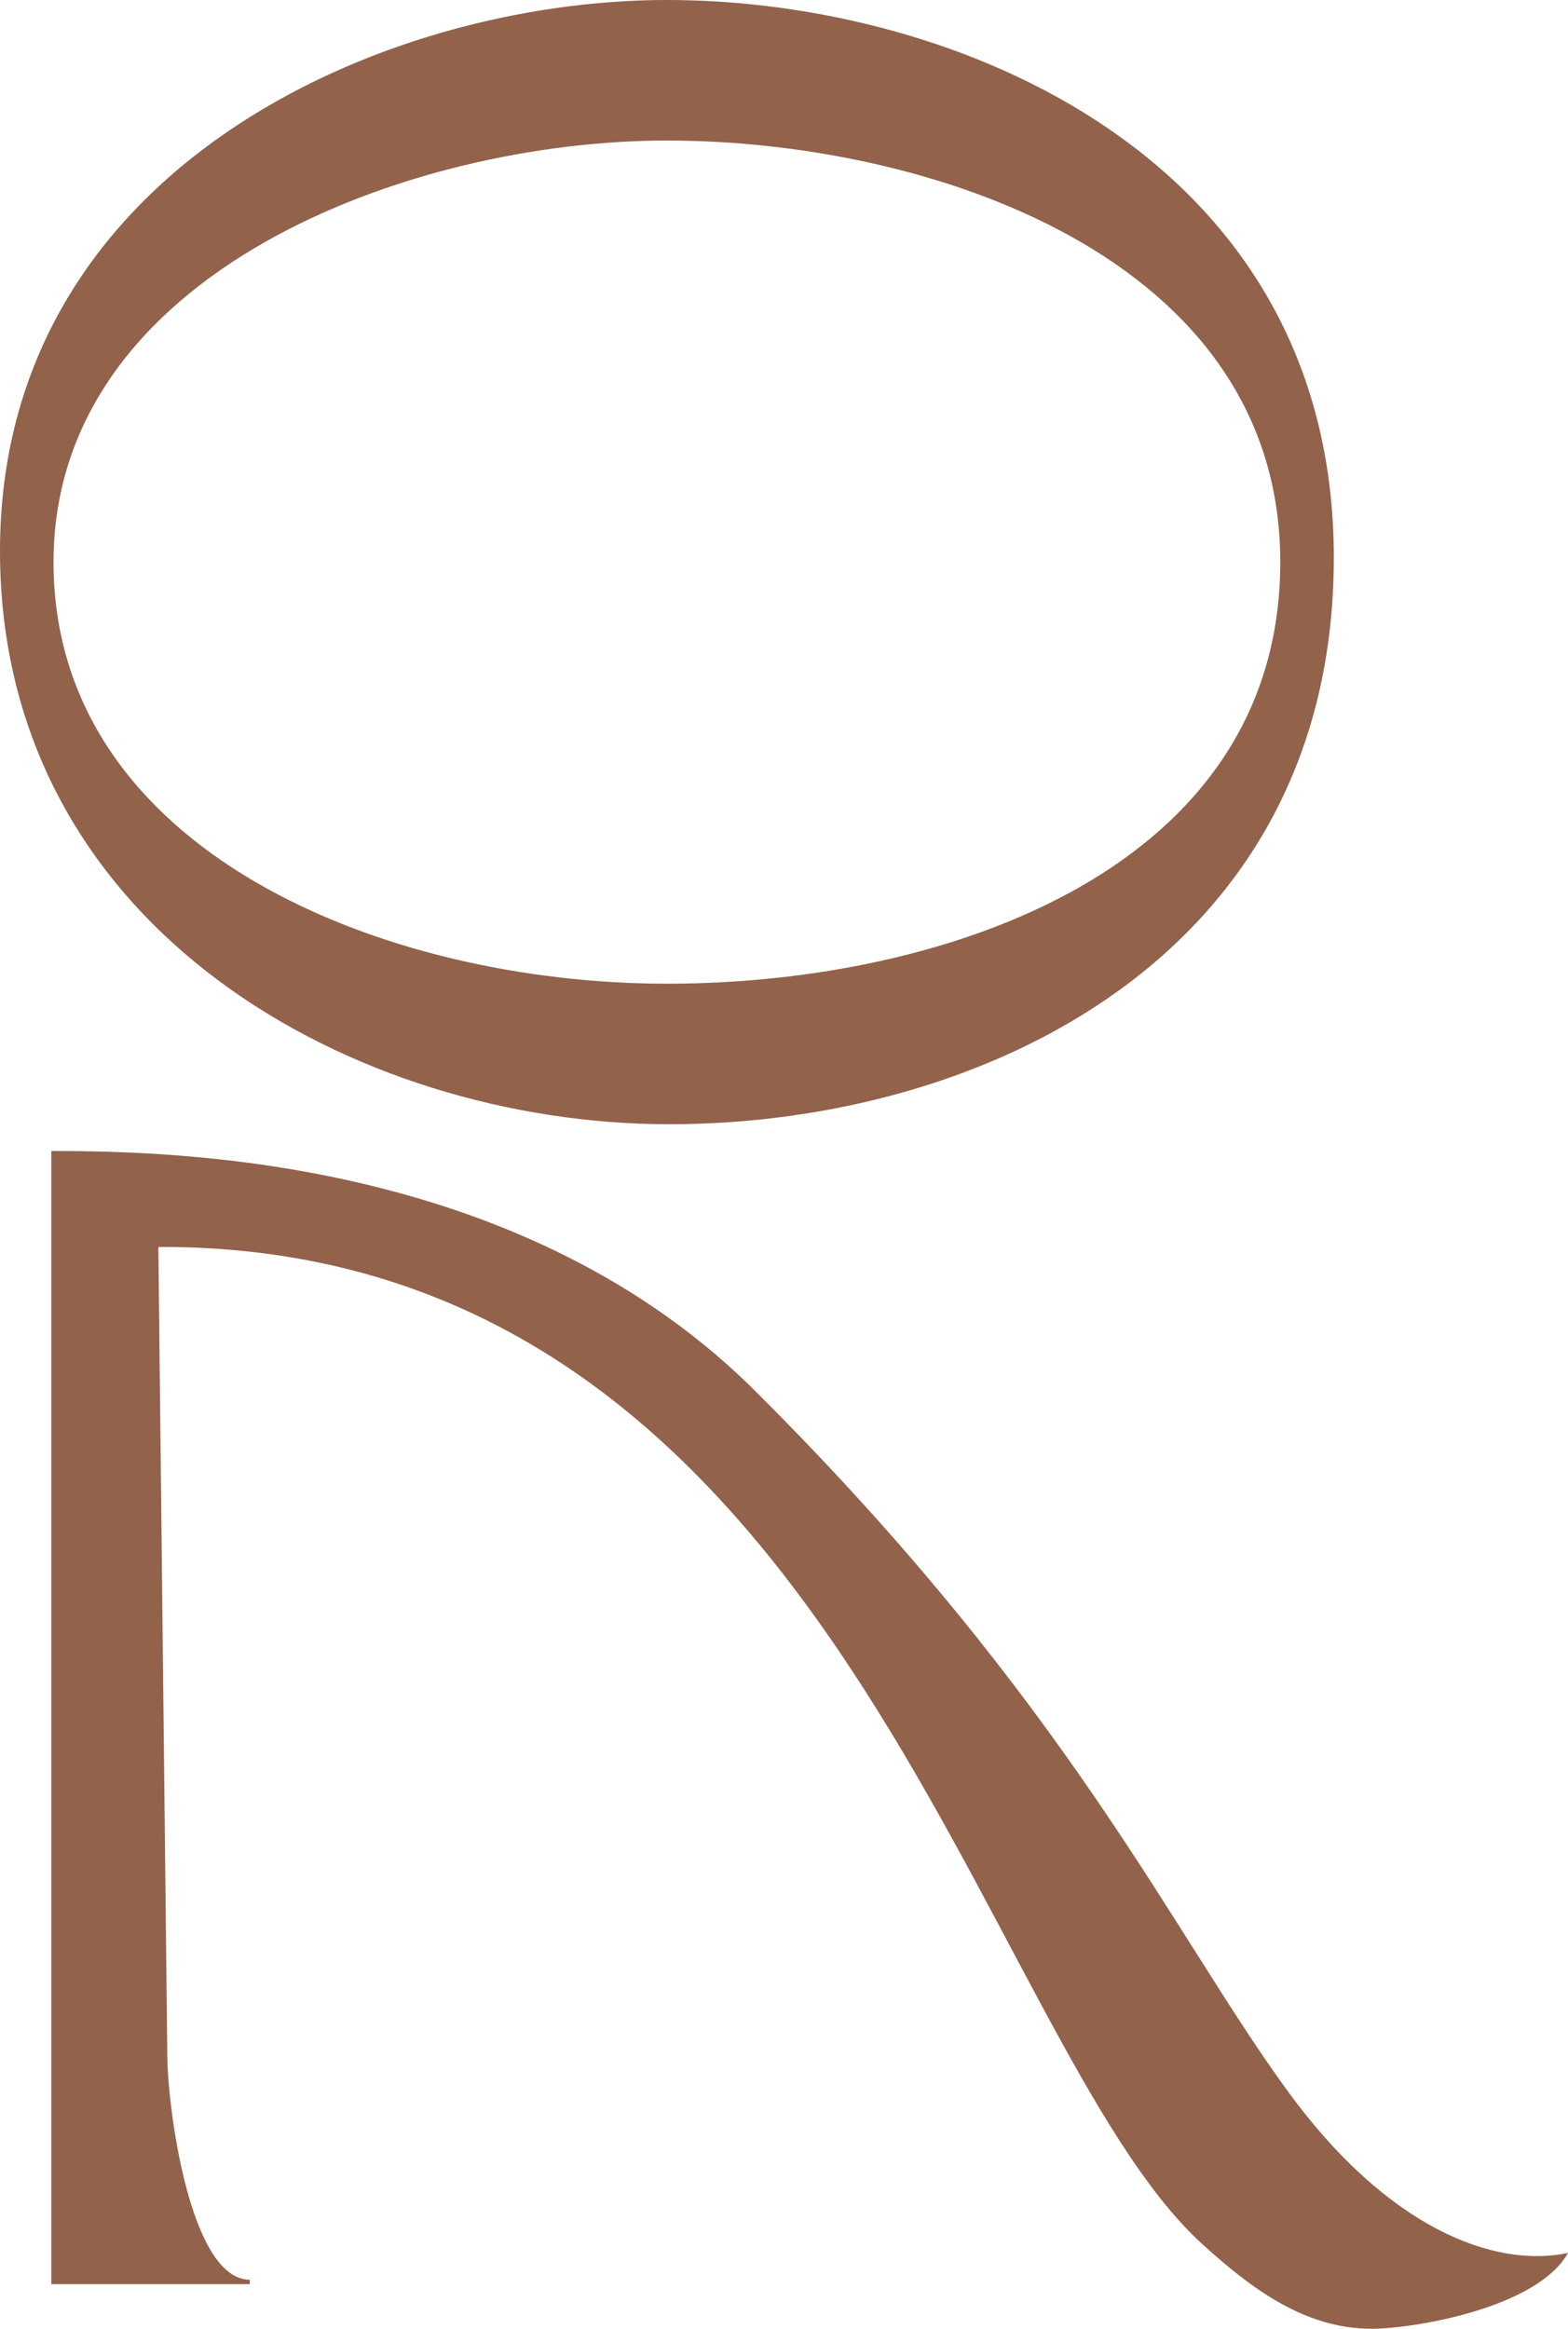 <?xml version="1.0" encoding="utf-8"?>
<!-- Generator: Adobe Illustrator 19.1.0, SVG Export Plug-In . SVG Version: 6.00 Build 0)  -->
<svg version="1.1" id="Layer_1" xmlns="http://www.w3.org/2000/svg" xmlns:xlink="http://www.w3.org/1999/xlink" x="0px" y="0px"
	 viewBox="-270 344.6 70.3 104.4" style="enable-background:new -270 344.6 70.3 104.4;" xml:space="preserve">
<style type="text/css">
	.st0{fill:#92624B;}
</style>
<g id="Layer_1_1_">
</g>
<g id="Layer_2">
</g>
<g id="Layer_3">
	<g>
		<path class="st0" d="M-199.7,445.6c-3.3,0.7-8.1-1.1-12.6-7.3c-5.1-7-9.7-17.2-23.6-31.1c-10.5-10.7-26.2-11-31.8-11V447h8.9v-0.2
			c-2.7,0-3.7-7.8-3.7-10.1l-0.4-36.2c30.4-0.1,36.7,35.5,46.8,44.7c2.2,2,4.6,3.8,7.6,3.8C-206.7,449-201.1,448.1-199.7,445.6
			L-199.7,445.6z"/>
		<path class="st0" d="M-240.1,344.6c-12.8,0-29.9,7.6-29.9,24.7c0,17,16,25.7,30,25.7s29.8-7.5,29.8-25.4S-227.1,344.6-240.1,344.6
			z M-240.1,388.7c-12.6,0-27.5-5.9-27.5-18.9c0-13,16-18.9,27.5-18.9c11.7,0,27.5,5.2,27.5,18.9
			C-212.6,383.5-227.5,388.7-240.1,388.7z"/>
	</g>
</g>
<g id="Layer_4">
</g>
</svg>
